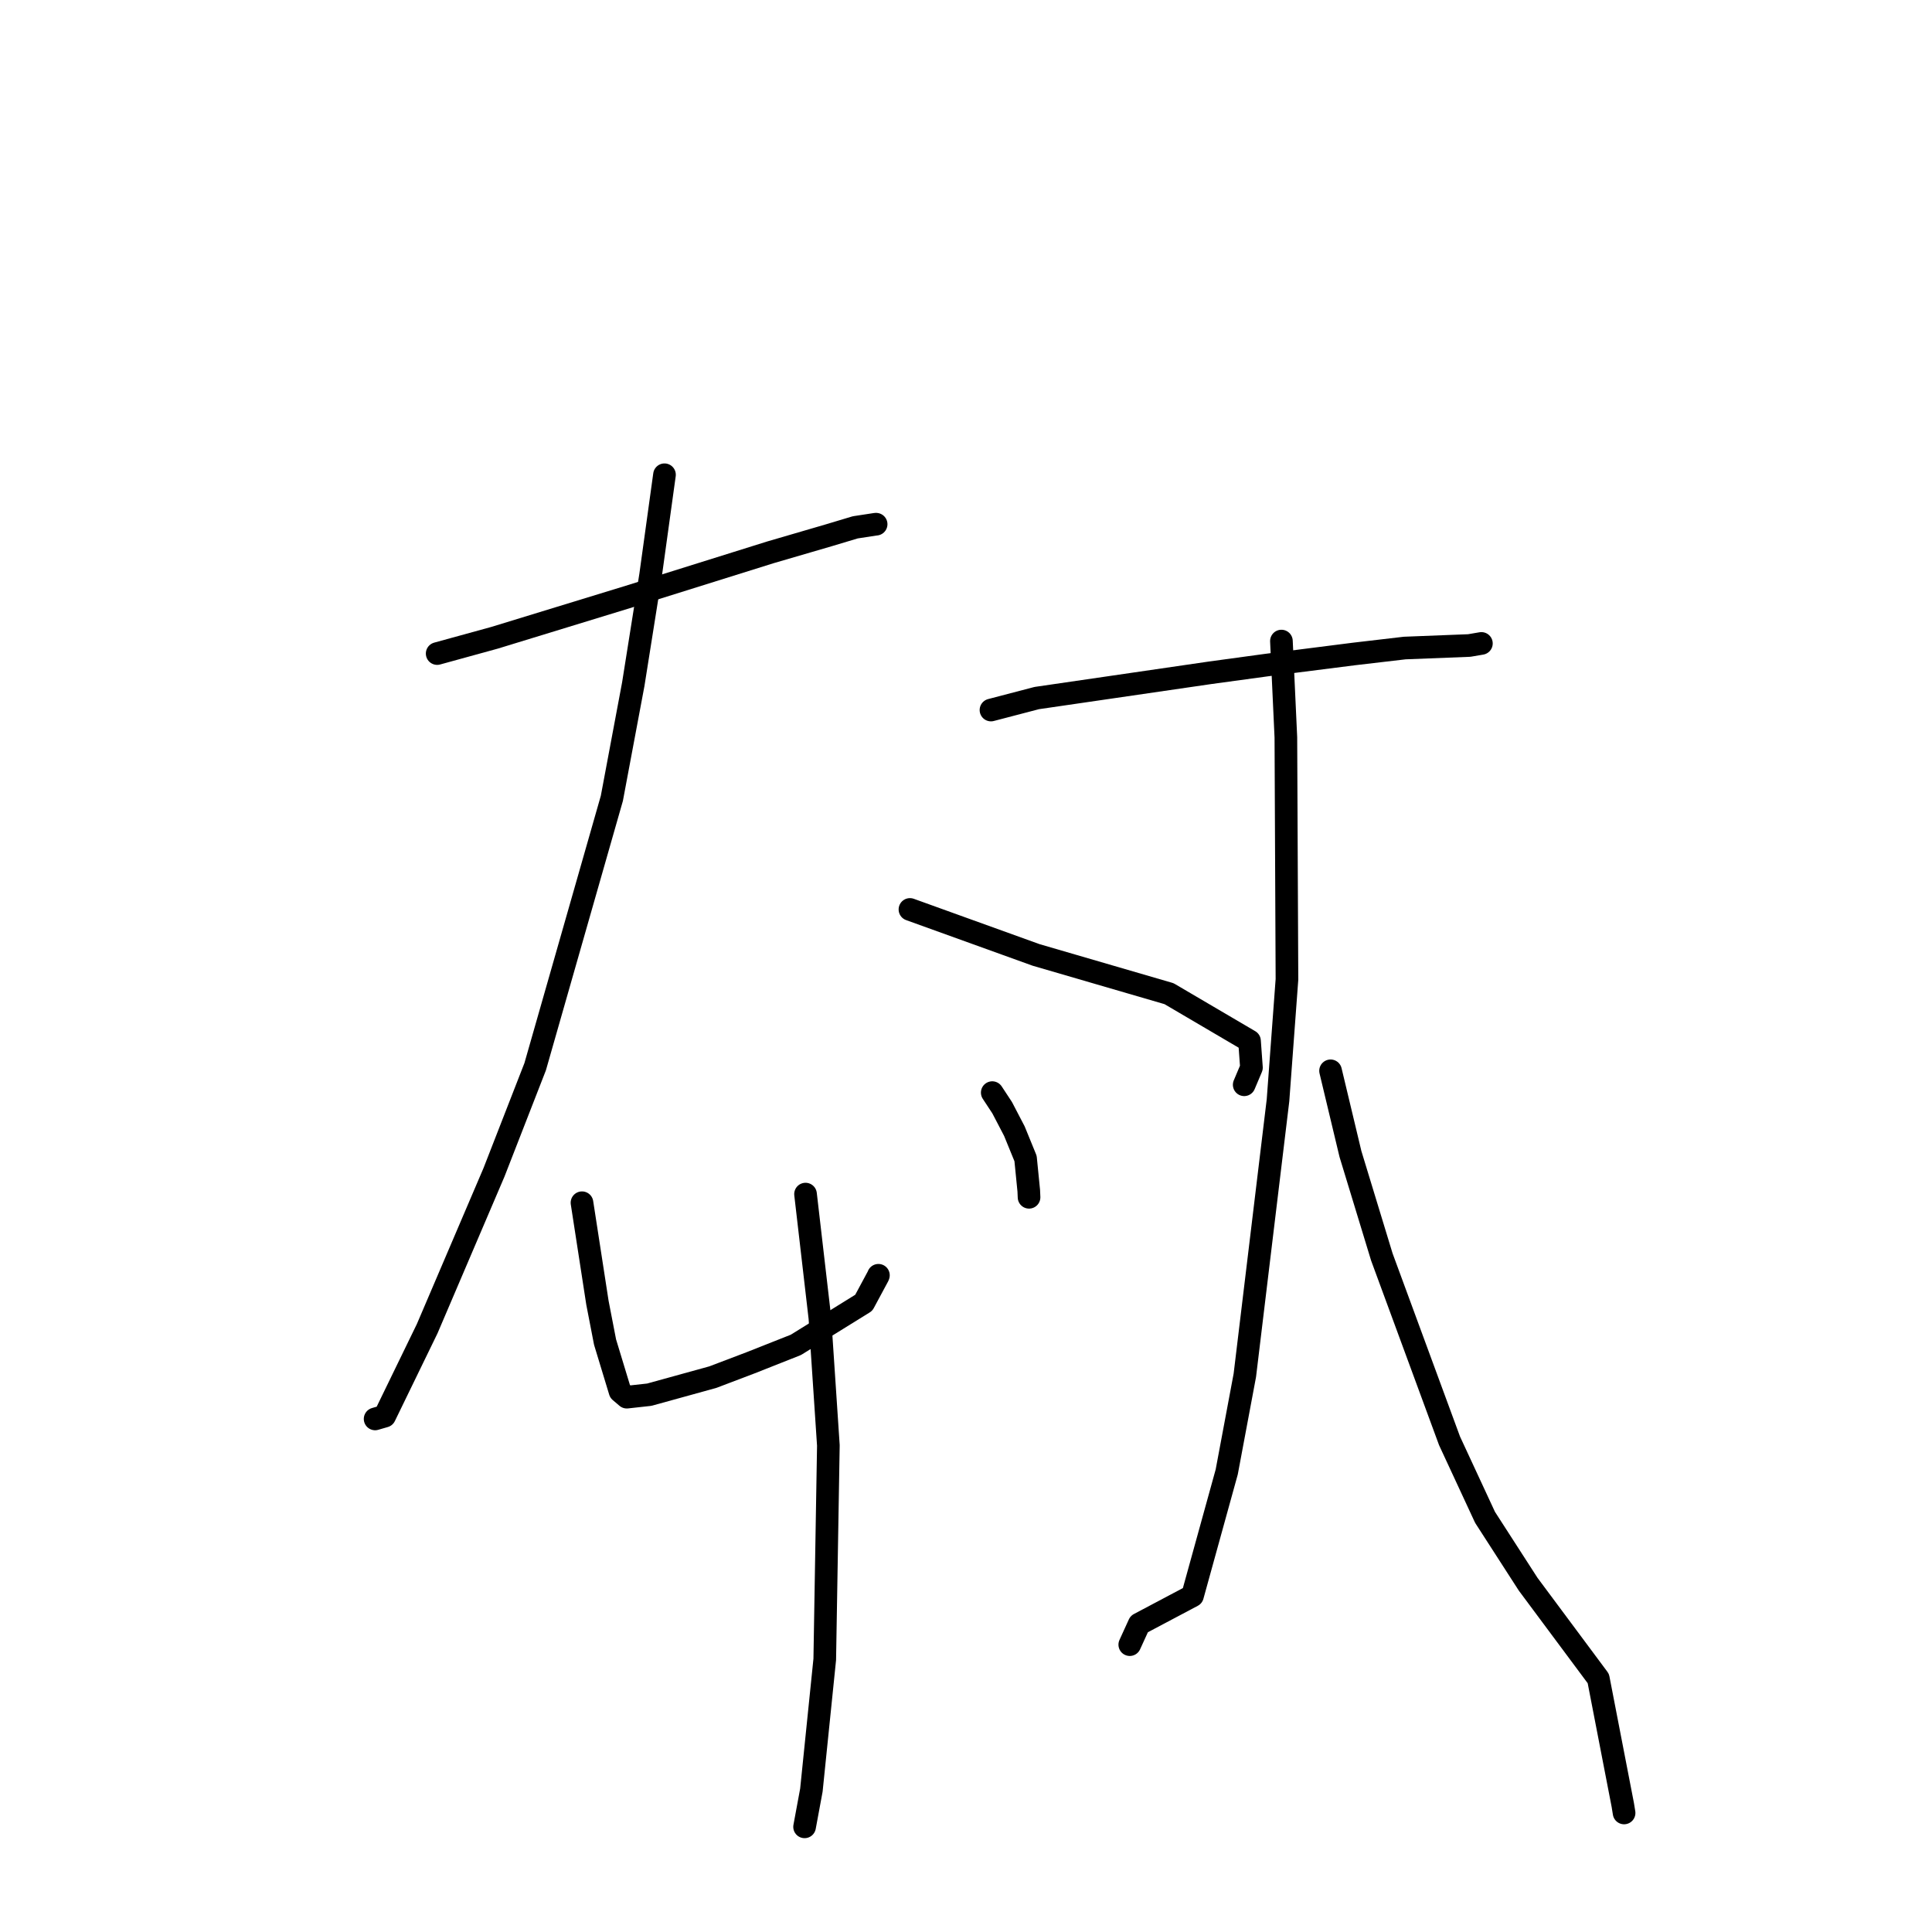 <?xml version="1.0" standalone="no"?>
    <svg width="256" height="256" xmlns="http://www.w3.org/2000/svg" version="1.1">
    <polyline stroke="black" stroke-width="3" stroke-linecap="round" fill="transparent" stroke-linejoin="round" points="57.927 86.6 65.531 84.509 83.348 79.051 102.078 73.189 109.817 70.929 113.324 69.876 116.024 69.462 116.092 69.46 " />
        <polyline stroke="black" stroke-width="3" stroke-linecap="round" fill="transparent" stroke-linejoin="round" points="88.048 62.907 86.207 76.215 83.911 90.664 81.075 105.781 70.913 141.342 65.454 155.348 56.603 176.059 50.971 187.648 49.82 187.981 49.705 188.015 " />
        <polyline stroke="black" stroke-width="3" stroke-linecap="round" fill="transparent" stroke-linejoin="round" points="120.573 120.506 137.281 126.531 154.902 131.667 165.568 137.932 165.823 141.467 164.951 143.531 164.864 143.737 " />
        <polyline stroke="black" stroke-width="3" stroke-linecap="round" fill="transparent" stroke-linejoin="round" points="77.117 159.368 79.163 172.62 80.173 177.83 82.16 184.37 83.055 185.132 86.033 184.803 94.45 182.479 99.48 180.568 105.456 178.203 114.454 172.626 116.362 169.078 116.395 168.981 " />
        <polyline stroke="black" stroke-width="3" stroke-linecap="round" fill="transparent" stroke-linejoin="round" points="131.478 144.778 132.791 146.775 134.411 149.883 135.892 153.507 136.316 157.776 136.354 158.646 " />
        <polyline stroke="black" stroke-width="3" stroke-linecap="round" fill="transparent" stroke-linejoin="round" points="106.737 158.224 108.641 174.654 109.763 191.53 109.284 219.876 107.513 237.201 106.701 241.584 106.619 242.023 106.611 242.066 " />
        <polyline stroke="black" stroke-width="3" stroke-linecap="round" fill="transparent" stroke-linejoin="round" points="131.309 94.083 137.377 92.497 160.379 89.143 167.904 88.117 179.459 86.649 186.134 85.868 194.683 85.533 196.152 85.282 196.293 85.258 " />
        <polyline stroke="black" stroke-width="3" stroke-linecap="round" fill="transparent" stroke-linejoin="round" points="169.795 84.944 170.384 97.704 170.529 129.777 169.342 145.797 164.948 182.228 162.548 195.038 158.011 211.453 150.948 215.194 149.814 217.676 149.701 217.924 " />
        <polyline stroke="black" stroke-width="3" stroke-linecap="round" fill="transparent" stroke-linejoin="round" points="176.306 141.888 178.943 152.913 183.101 166.554 192.072 190.922 196.776 201.055 202.49 209.918 211.785 222.415 215.029 239.169 215.2 240.226 " />
        </svg>
